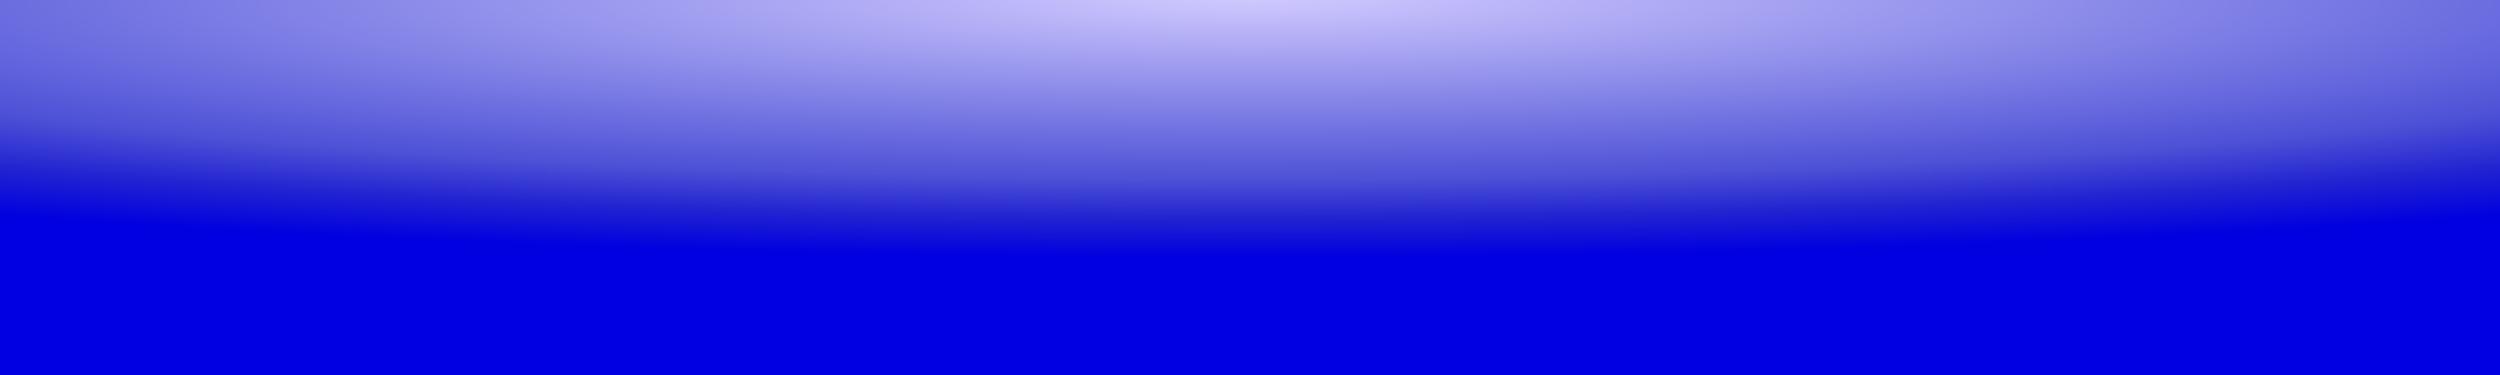 <?xml version="1.0" encoding="UTF-8" standalone="no"?>
<!-- Created with Inkscape (http://www.inkscape.org/) -->

<svg
   width="1000"
   height="150"
   viewBox="0 0 1000 150"
   version="1.1"
   id="svg1"
   inkscape:version="1.3.2 (091e20e, 2023-11-25, custom)"
   sodipodi:docname="boxgradient.svg"
   xmlns:inkscape="http://www.inkscape.org/namespaces/inkscape"
   xmlns:sodipodi="http://sodipodi.sourceforge.net/DTD/sodipodi-0.dtd"
   xmlns:xlink="http://www.w3.org/1999/xlink"
   xmlns="http://www.w3.org/2000/svg"
   xmlns:svg="http://www.w3.org/2000/svg">
  <sodipodi:namedview
     id="namedview1"
     pagecolor="#ffffff"
     bordercolor="#000000"
     borderopacity="0.25"
     inkscape:showpageshadow="2"
     inkscape:pageopacity="0.0"
     inkscape:pagecheckerboard="0"
     inkscape:deskcolor="#d1d1d1"
     inkscape:document-units="px"
     inkscape:zoom="0.38039422"
     inkscape:cx="427.1884"
     inkscape:cy="59.149164"
     inkscape:window-width="1920"
     inkscape:window-height="1027"
     inkscape:window-x="-4"
     inkscape:window-y="-8"
     inkscape:window-maximized="1"
     inkscape:current-layer="layer1" />
  <defs
     id="defs1">
    <linearGradient
       id="linearGradient6"
       inkscape:collect="always">
      <stop
         style="stop-color:#d1caff;stop-opacity:1;"
         offset="0"
         id="stop7" />
      <stop
         style="stop-color:#4c51d6;stop-opacity:1;"
         offset="0.704"
         id="stop9" />
      <stop
         style="stop-color:#2223d1;stop-opacity:1;"
         offset="0.852"
         id="stop10" />
      <stop
         style="stop-color:#0100e0;stop-opacity:1;"
         offset="1"
         id="stop8" />
    </linearGradient>
    <radialGradient
       inkscape:collect="always"
       xlink:href="#linearGradient6"
       id="radialGradient8"
       cx="247.413"
       cy="-111.125"
       fx="247.413"
       fy="-111.125"
       r="98.073"
       gradientTransform="matrix(9.381,0,0,1.061,-1820.807,116.629)"
       gradientUnits="userSpaceOnUse" />
  </defs>
  <g
     inkscape:label="Layer 1"
     inkscape:groupmode="layer"
     id="layer1">
    <rect
       style="fill:url(#radialGradient8);stroke:none;stroke-width:4.806;stroke-linecap:round;stroke-linejoin:round;stroke-miterlimit:4.1;paint-order:markers stroke fill"
       id="rect1"
       width="1000"
       height="150"
       x="0"
       y="0" />
  </g>
</svg>
